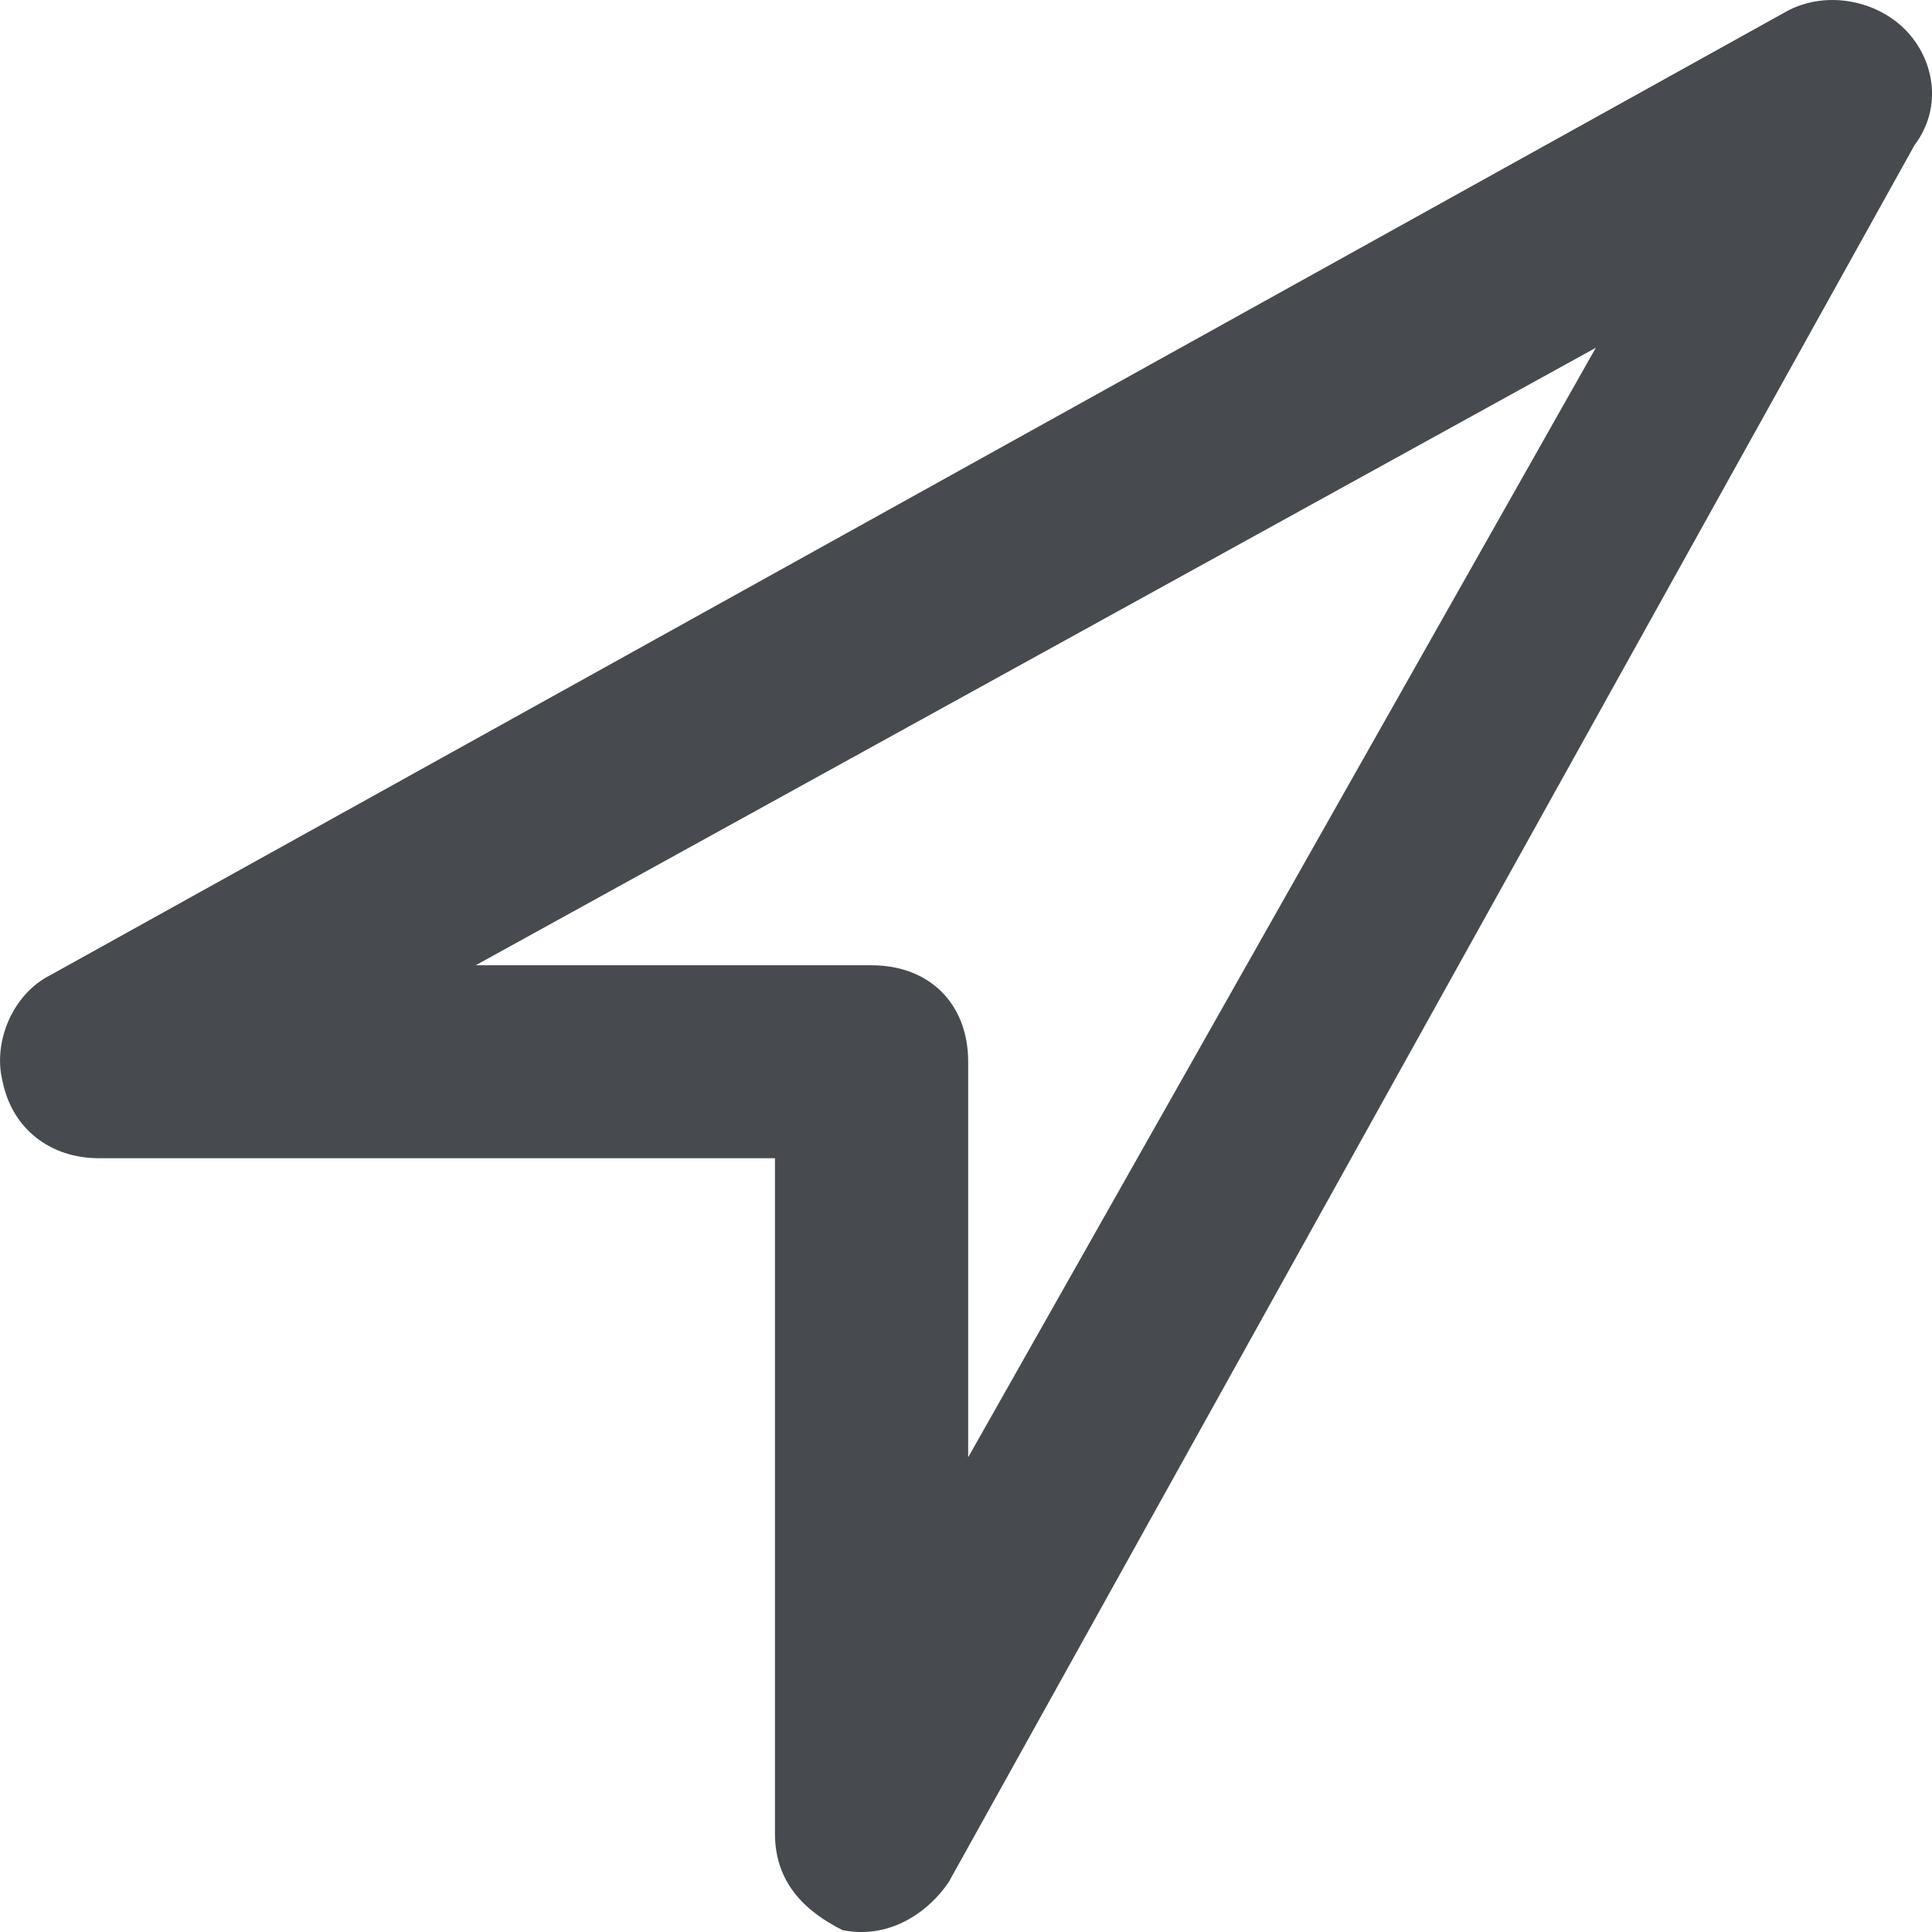 <svg width="24" height="24" viewBox="0 0 24 24" fill="#474B4F" xmlns="http://www.w3.org/2000/svg">
<path d="M23.663 0.364C23.303 0.005 22.703 -0.115 22.223 0.125L0.63 12.111C0.151 12.35 -0.089 12.95 0.031 13.429C0.151 14.028 0.63 14.388 1.23 14.388H9.627V22.778C9.627 23.377 9.987 23.737 10.467 23.977C11.067 24.096 11.547 23.737 11.787 23.377L23.783 1.803C24.143 1.323 24.023 0.724 23.663 0.364ZM12.027 18.103V13.189C12.027 12.47 11.547 11.991 10.827 11.991H5.909L19.824 4.32L12.027 18.103Z" fill="#474B4F"/>
</svg>

